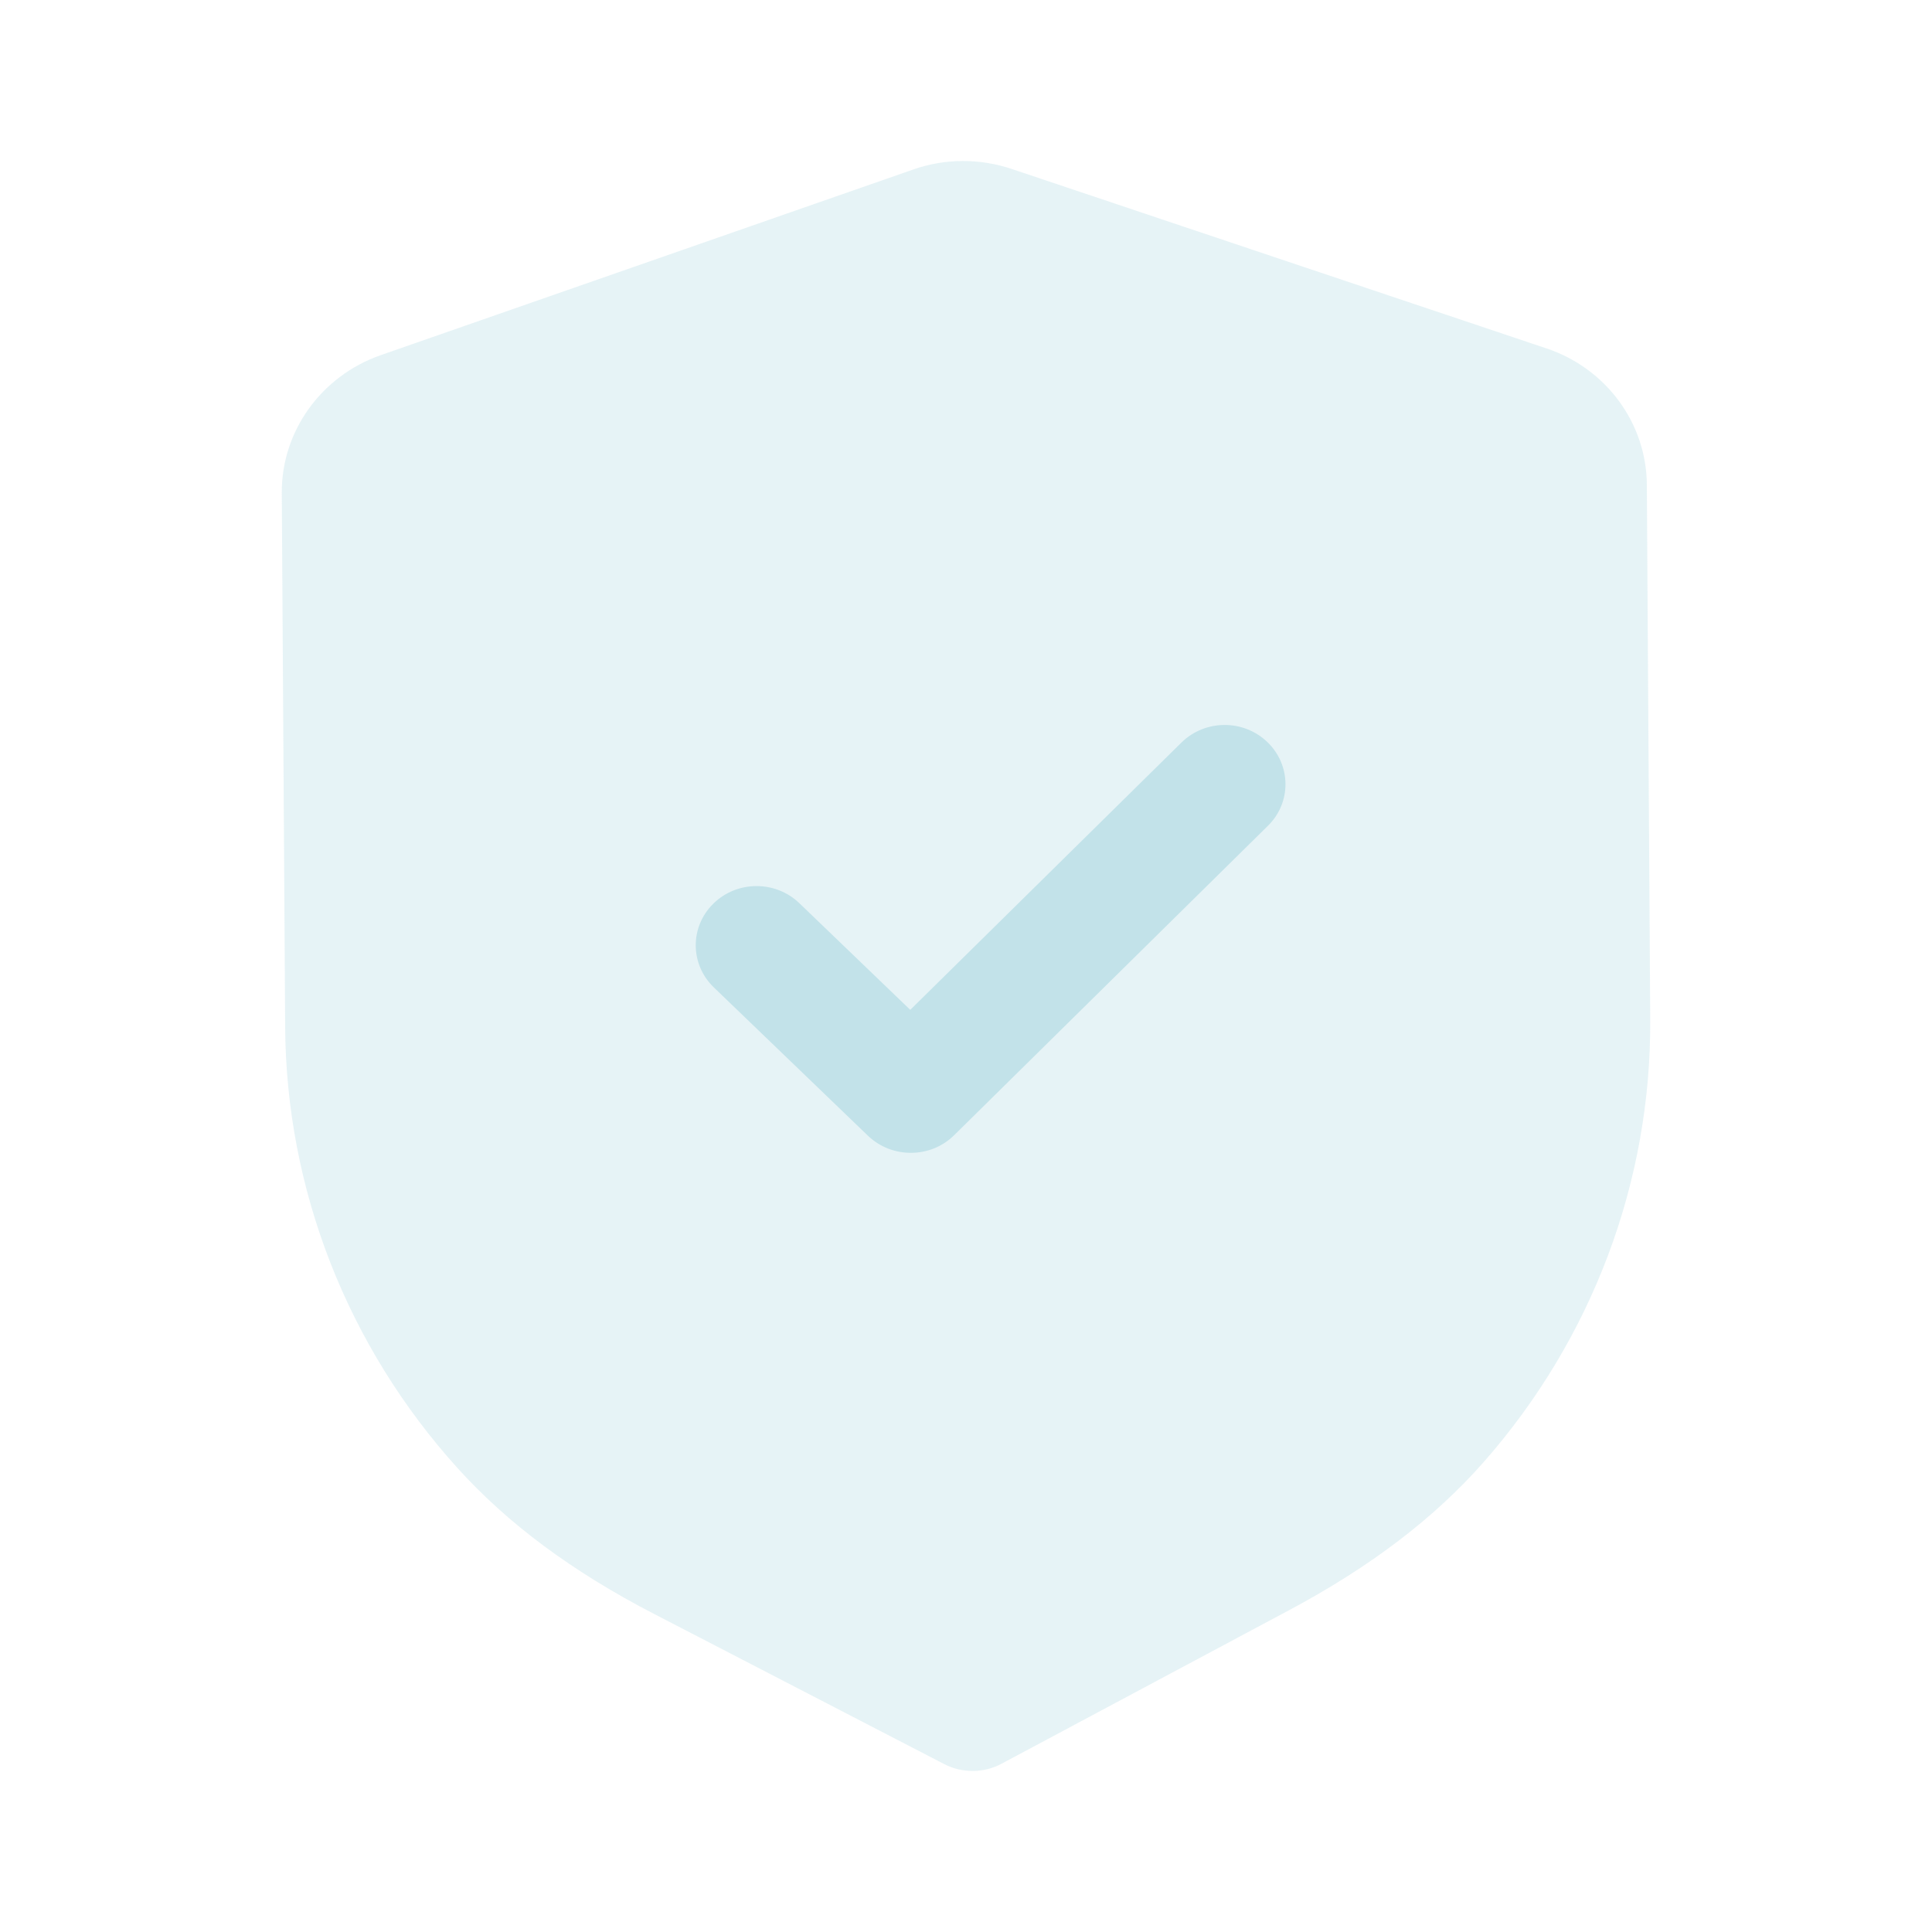 <svg width="20" height="20" viewBox="0 0 20 20" fill="none" xmlns="http://www.w3.org/2000/svg">
<path opacity="0.4" d="M10.072 18.333C9.969 18.333 9.866 18.31 9.773 18.261L6.772 16.708C5.92 16.267 5.254 15.771 4.734 15.195C3.595 13.933 2.962 12.313 2.952 10.633L2.917 5.104C2.913 4.465 3.324 3.893 3.94 3.677L9.45 1.756C9.778 1.639 10.143 1.637 10.476 1.75L16.007 3.606C16.626 3.812 17.045 4.381 17.048 5.019L17.083 10.552C17.094 12.23 16.483 13.856 15.362 15.132C14.847 15.717 14.187 16.219 13.344 16.669L10.37 18.257C10.278 18.307 10.175 18.332 10.072 18.333Z" fill="#C2E2E9"/>
<path d="M9.433 11.934C9.272 11.935 9.111 11.877 8.986 11.758L7.389 10.221C7.142 9.983 7.14 9.595 7.384 9.355C7.628 9.114 8.027 9.112 8.274 9.349L9.423 10.454L12.23 7.687C12.475 7.446 12.873 7.444 13.12 7.682C13.367 7.92 13.37 8.308 13.126 8.548L9.877 11.752C9.754 11.873 9.594 11.933 9.433 11.934Z" fill="#C2E2E9"/>
</svg>
